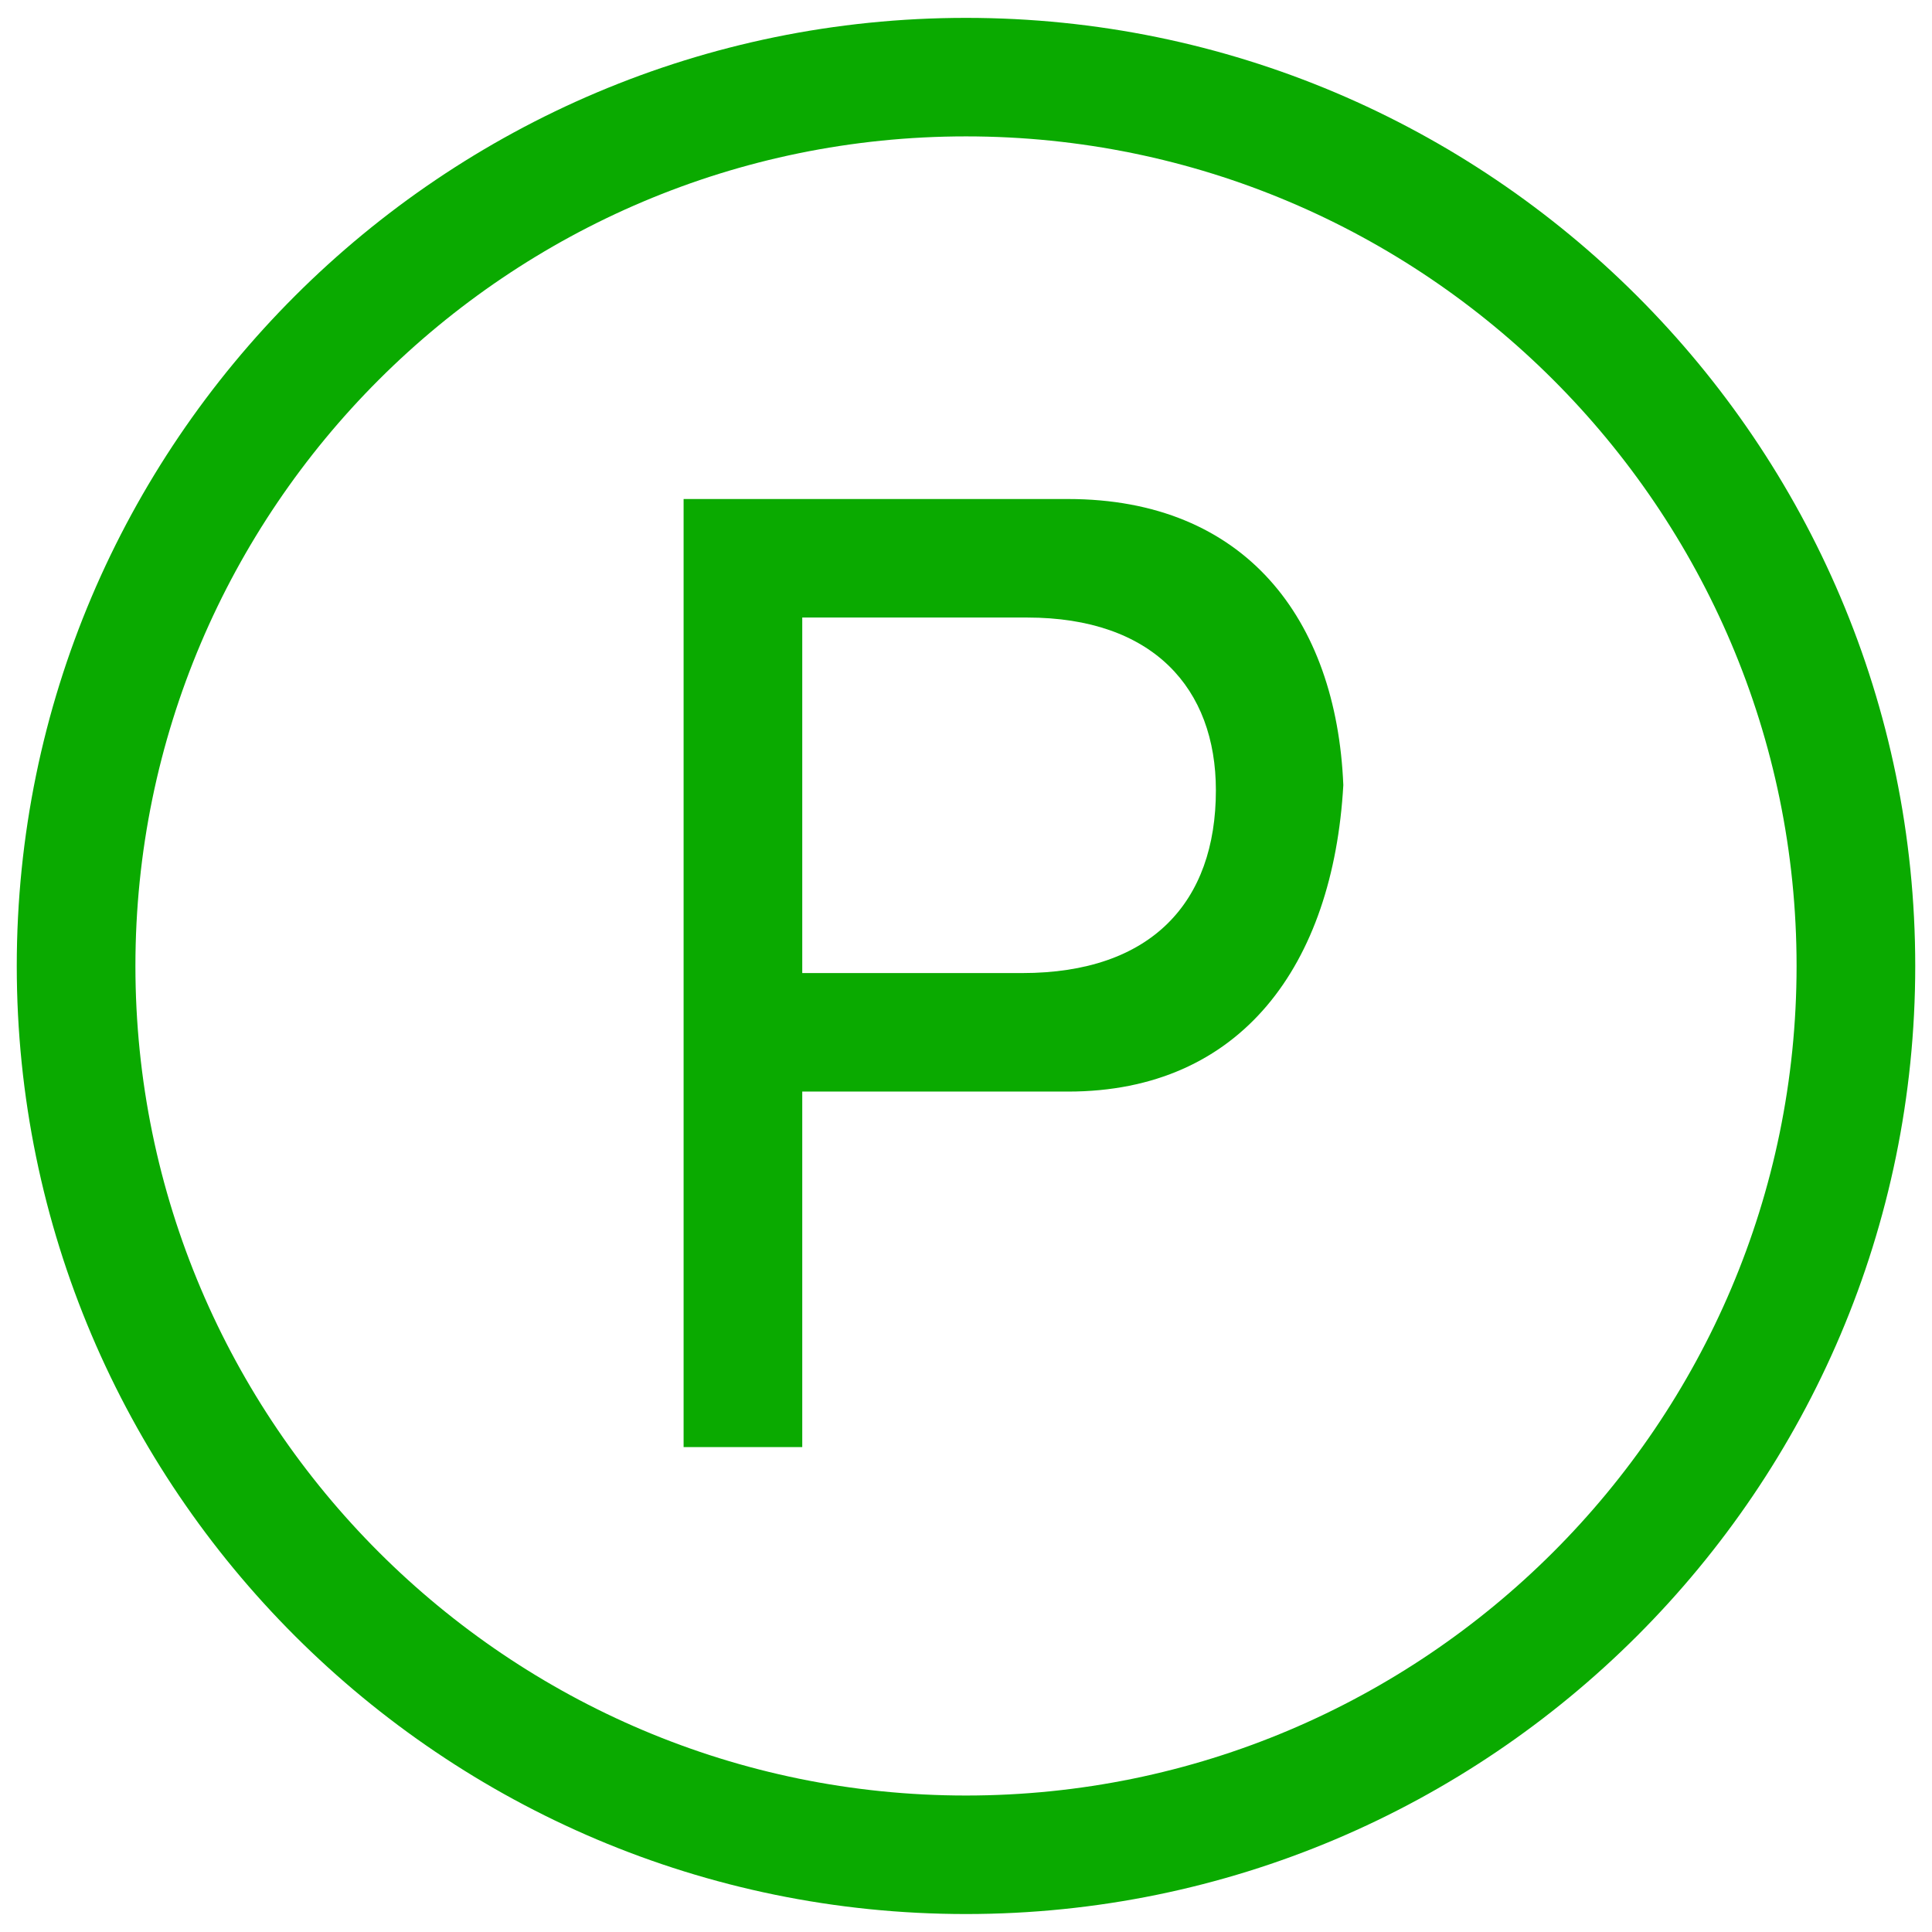 <?xml version="1.0" encoding="UTF-8"?>
<svg width="488px" height="488px" viewBox="0 0 488 488" version="1.1" xmlns="http://www.w3.org/2000/svg" xmlns:xlink="http://www.w3.org/1999/xlink">
    <!-- Generator: Sketch 49.1 (51147) - http://www.bohemiancoding.com/sketch -->
    <title>停车位（空）</title>
    <desc>Created with Sketch.</desc>
    <defs></defs>
    <g id="Page-1" stroke="none" stroke-width="1" fill="none" fill-rule="evenodd">
        <g id="停车位（空）" transform="translate(4, 4)" fill="#0AAA00" fill-rule="nonzero">
            <path d="M240,0.514 C107.769,0.514 0.234,107.918 0.234,239.988 C0.234,372.058 107.769,479.462 240,479.462 C372.231,479.462 479.766,372.058 479.766,239.988 C479.766,107.918 372.231,0.514 240,0.514 Z M240,449.528 C124.313,449.528 30.205,355.534 30.205,239.988 C30.205,124.442 124.313,30.449 240,30.449 C355.687,30.449 449.795,124.442 449.795,239.988 C449.795,355.534 355.687,449.528 240,449.528 Z" id="Shape"></path>
            <path d="M265.775,122.047 L168.67,122.047 L168.67,361.521 L198.64,361.521 L198.64,271.719 L265.775,271.719 C309.532,271.719 332.729,239.749 335.307,194.309 C333.569,152.281 310.431,122.047 265.775,122.047 Z M254.206,241.784 L198.64,241.784 L198.64,151.982 L255.465,151.982 C287.234,151.982 303.118,169.882 303.118,195.626 C303.118,223.884 286.814,241.784 254.206,241.784 Z" id="Shape"></path>
        </g>
    </g>
</svg>
